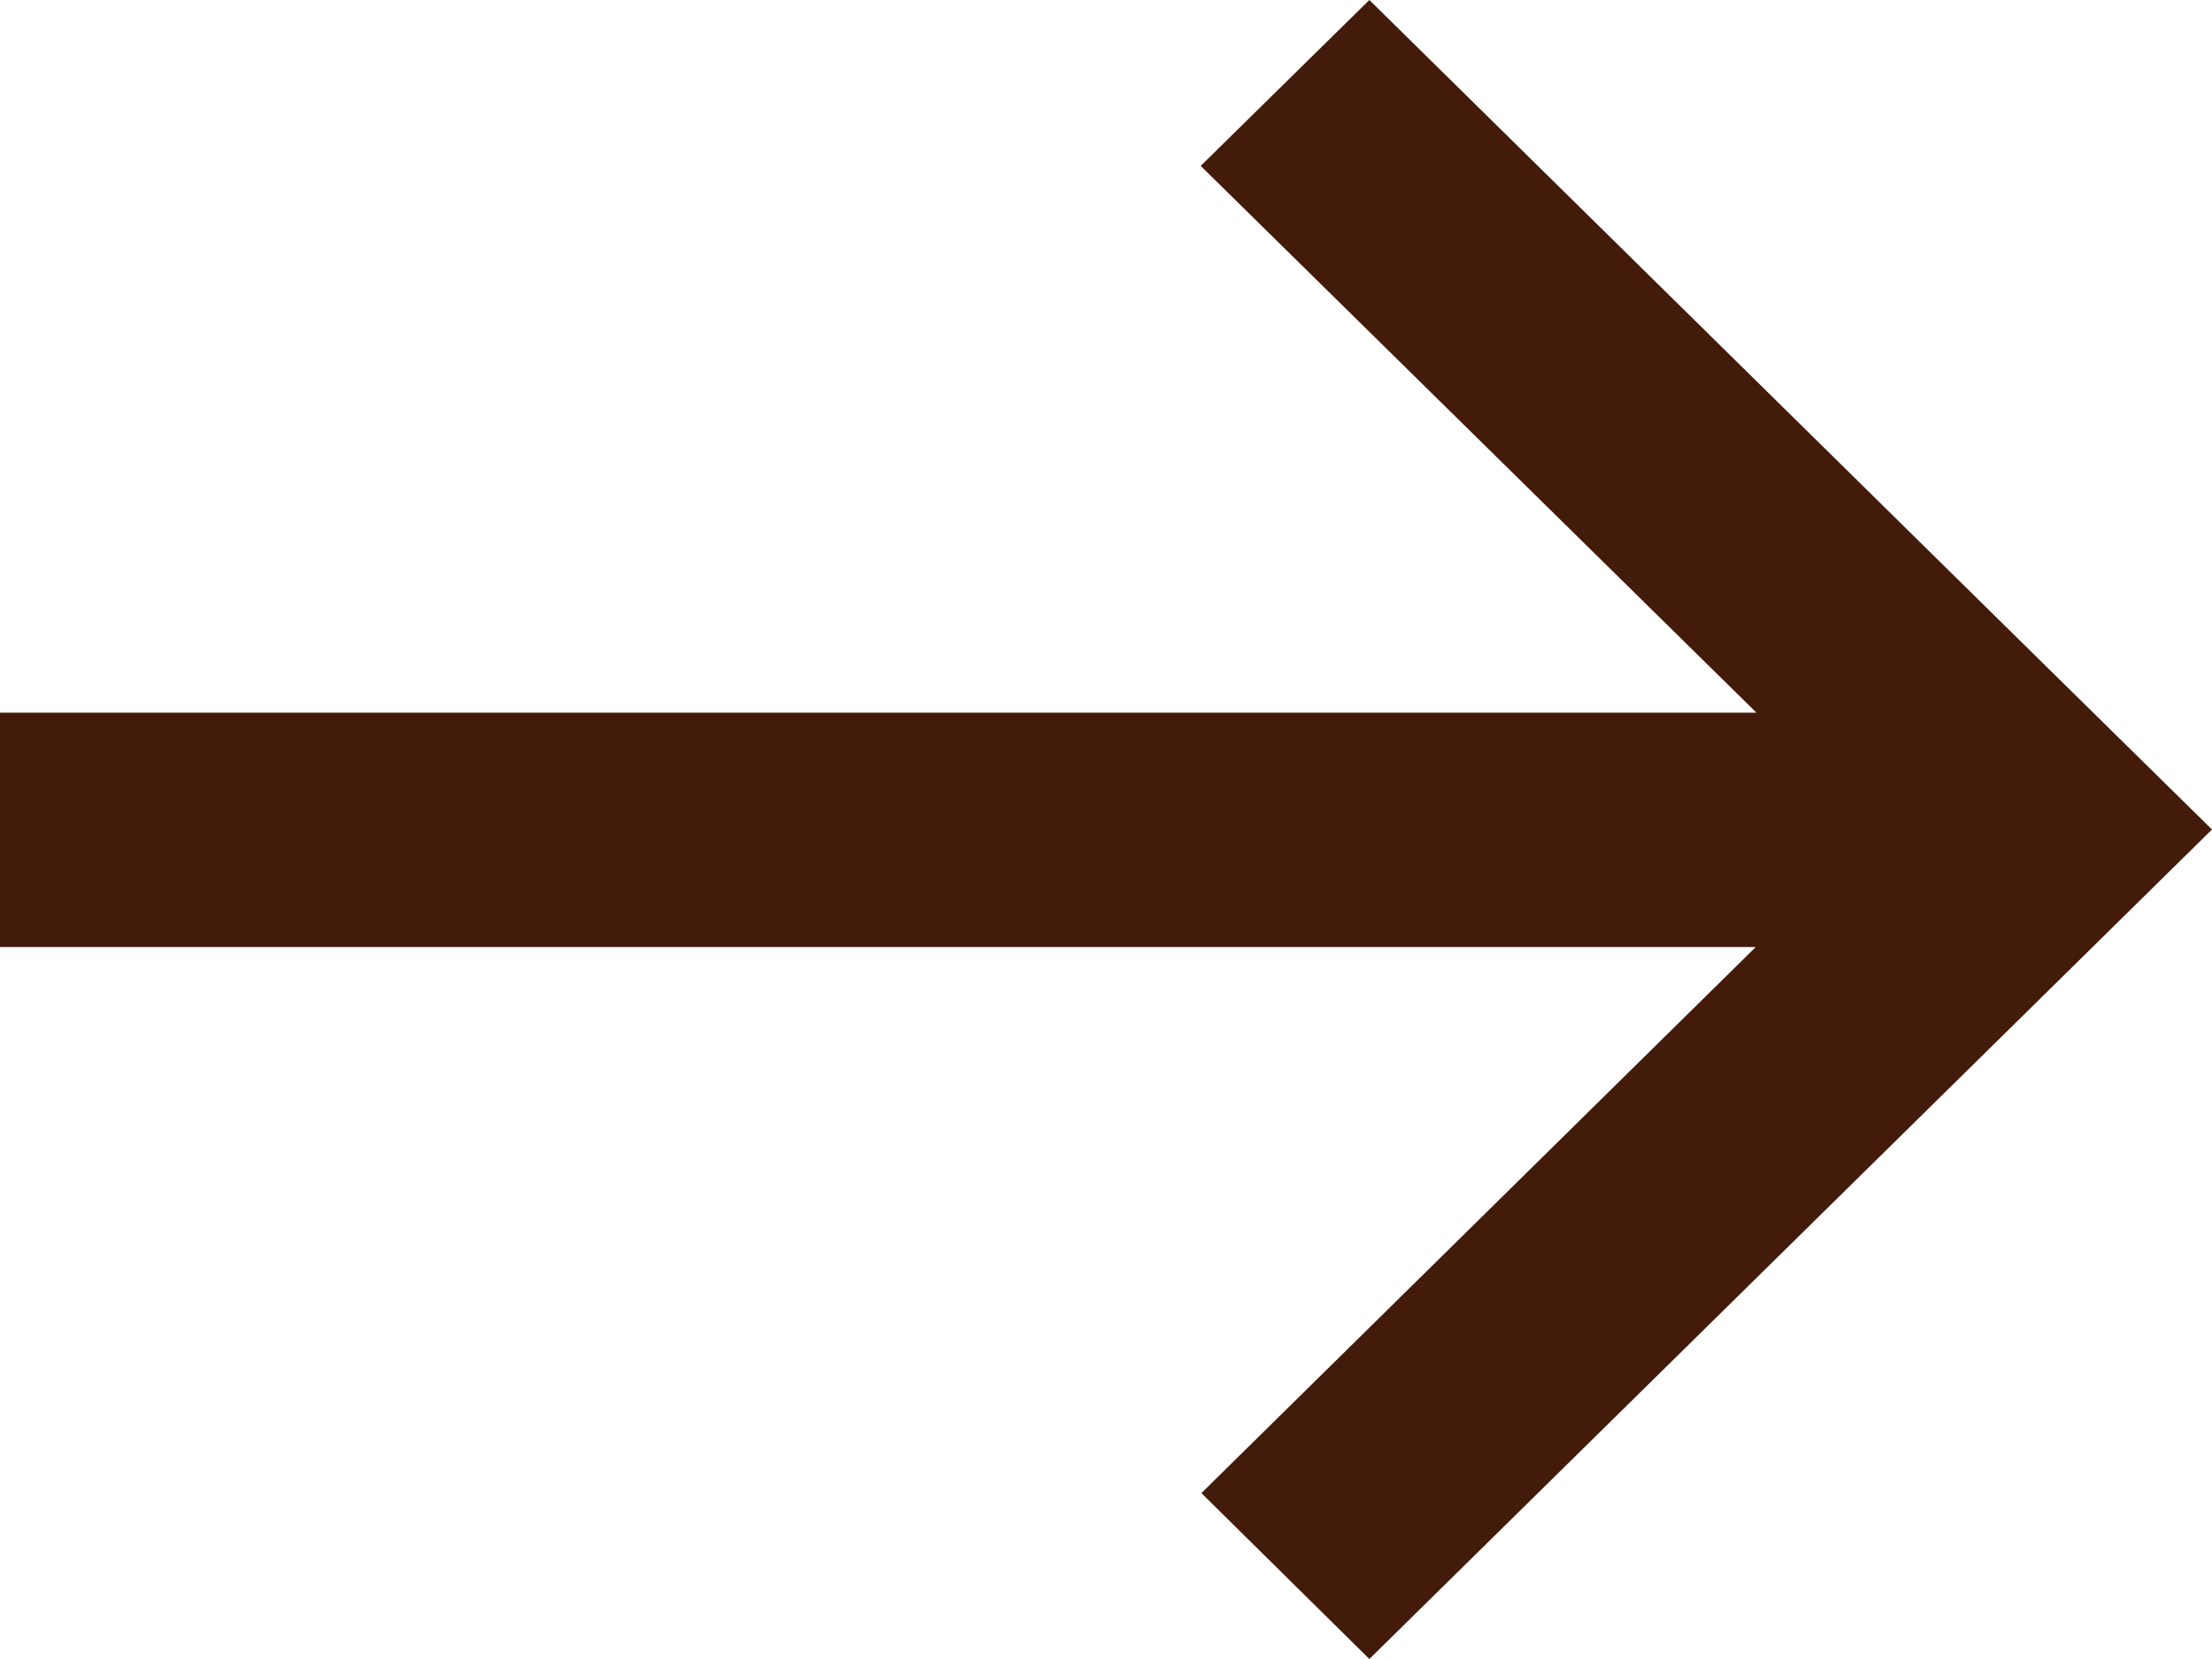 <svg xmlns="http://www.w3.org/2000/svg" width="32" height="24" viewBox="0 0 32 24">
  <defs>
    <style>
      .cls-1 {
        fill: #431b0a;
        fill-rule: evenodd;
      }
    </style>
  </defs>
  <path class="cls-1" d="M1564.81,1037l9.75,9.6h0l2.44,2.4-12.19,12-2.43-2.4,8.02-7.9H1545v-3.39h25.41l-8.04-7.91Z" transform="translate(-1545 -1037)"/>
</svg>
